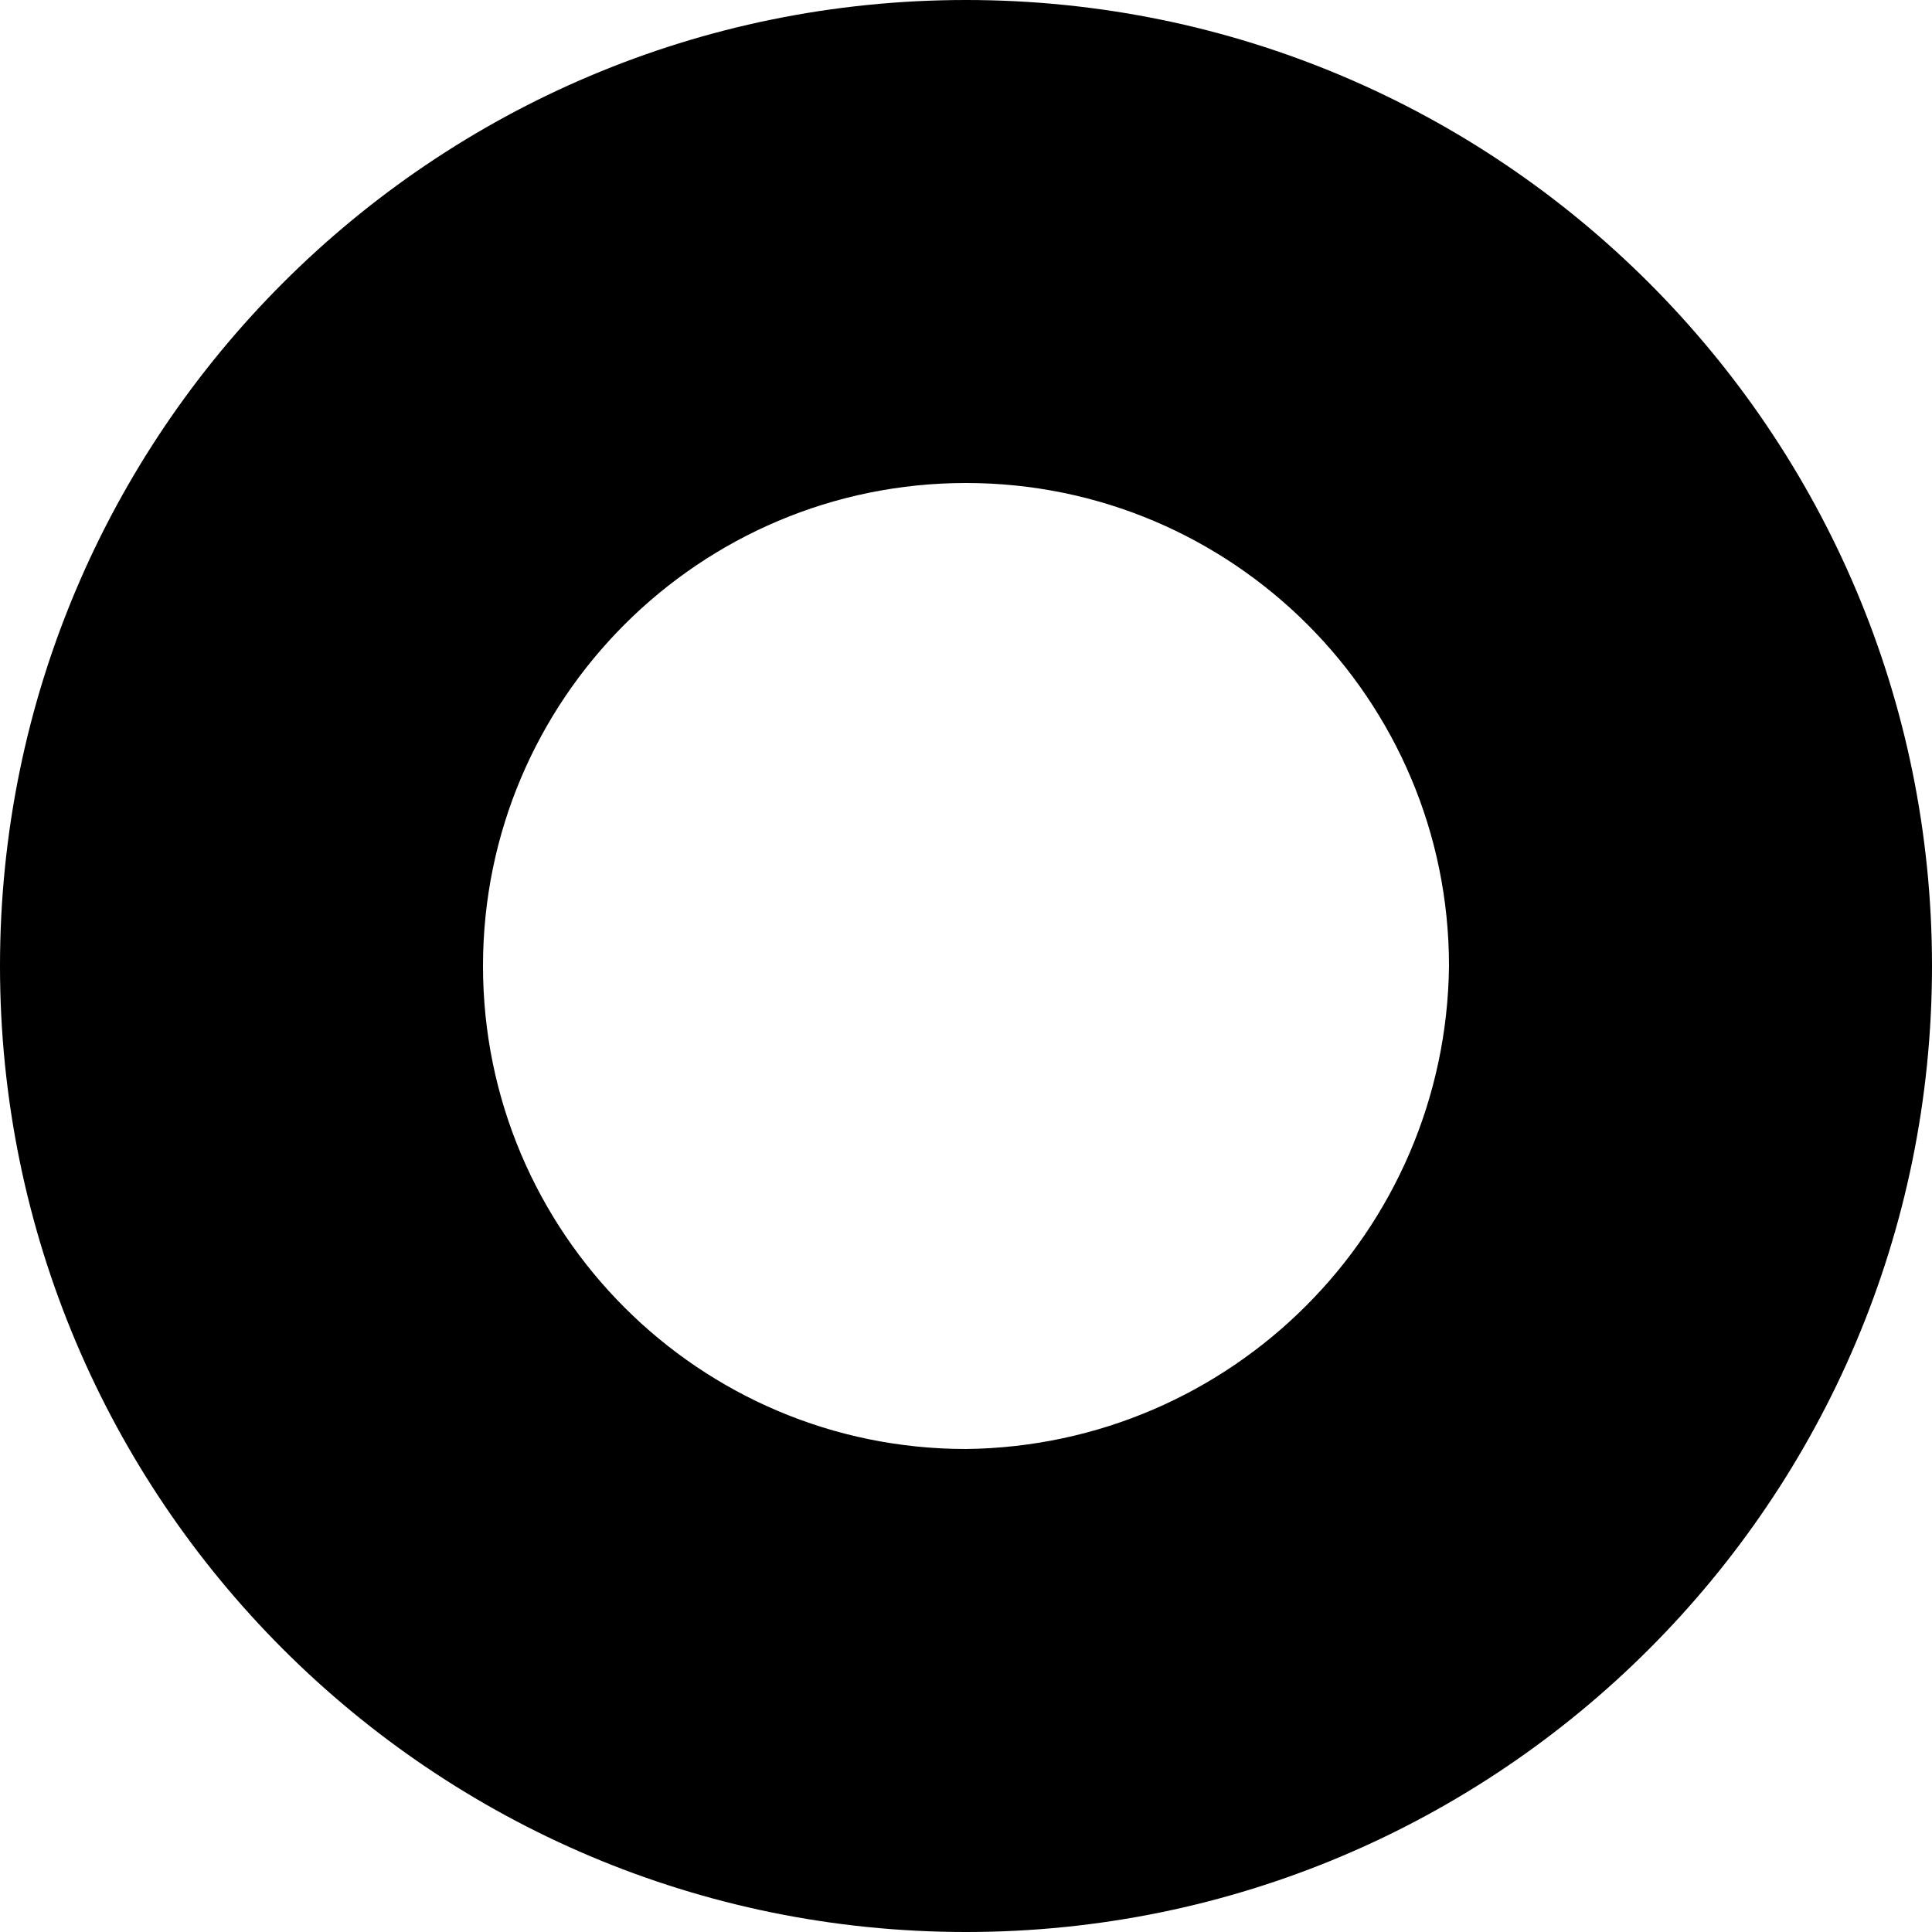 ﻿<?xml version="1.0" encoding="utf-8"?>
<svg version="1.1" xmlns:xlink="http://www.w3.org/1999/xlink" width="7px" height="7px" xmlns="http://www.w3.org/2000/svg">
  <defs>
    <pattern id="BGPattern" patternUnits="userSpaceOnUse" alignment="0 0" imageRepeat="None" />
    <mask fill="white" id="Clip3442">
      <path d="M 7 3.5  C 7 1.567  5.433 0  3.5 0  C 1.567 0  0 1.567  0 3.5  C 0 5.433  1.567 7  3.5 7  C 5.433 7  7 5.433  7 3.5  Z M 5.25 3.5  C 5.239 4.462  4.462 5.239  3.5 5.25  C 2.534 5.25  1.75 4.466  1.75 3.5  C 1.75 2.534  2.534 1.75  3.5 1.75  C 4.466 1.75  5.25 2.534  5.25 3.5  Z " fill-rule="evenodd" />
    </mask>
  </defs>
  <g transform="matrix(1 0 0 1 -17 -2 )">
    <path d="M 7 3.5  C 7 1.567  5.433 0  3.5 0  C 1.567 0  0 1.567  0 3.5  C 0 5.433  1.567 7  3.5 7  C 5.433 7  7 5.433  7 3.5  Z M 5.25 3.5  C 5.239 4.462  4.462 5.239  3.5 5.25  C 2.534 5.25  1.75 4.466  1.75 3.5  C 1.75 2.534  2.534 1.75  3.5 1.75  C 4.466 1.75  5.25 2.534  5.25 3.5  Z " fill-rule="nonzero" fill="rgba(0, 0, 0, 1)" stroke="none" transform="matrix(1 0 0 1 17 2 )" class="fill" />
    <path d="M 7 3.5  C 7 1.567  5.433 0  3.5 0  C 1.567 0  0 1.567  0 3.5  C 0 5.433  1.567 7  3.5 7  C 5.433 7  7 5.433  7 3.5  Z " stroke-width="0" stroke-dasharray="0" stroke="rgba(255, 255, 255, 0)" fill="none" transform="matrix(1 0 0 1 17 2 )" class="stroke" mask="url(#Clip3442)" />
    <path d="M 5.25 3.5  C 5.239 4.462  4.462 5.239  3.5 5.25  C 2.534 5.25  1.75 4.466  1.75 3.5  C 1.75 2.534  2.534 1.75  3.5 1.75  C 4.466 1.75  5.25 2.534  5.25 3.5  Z " stroke-width="0" stroke-dasharray="0" stroke="rgba(255, 255, 255, 0)" fill="none" transform="matrix(1 0 0 1 17 2 )" class="stroke" mask="url(#Clip3442)" />
  </g>
</svg>